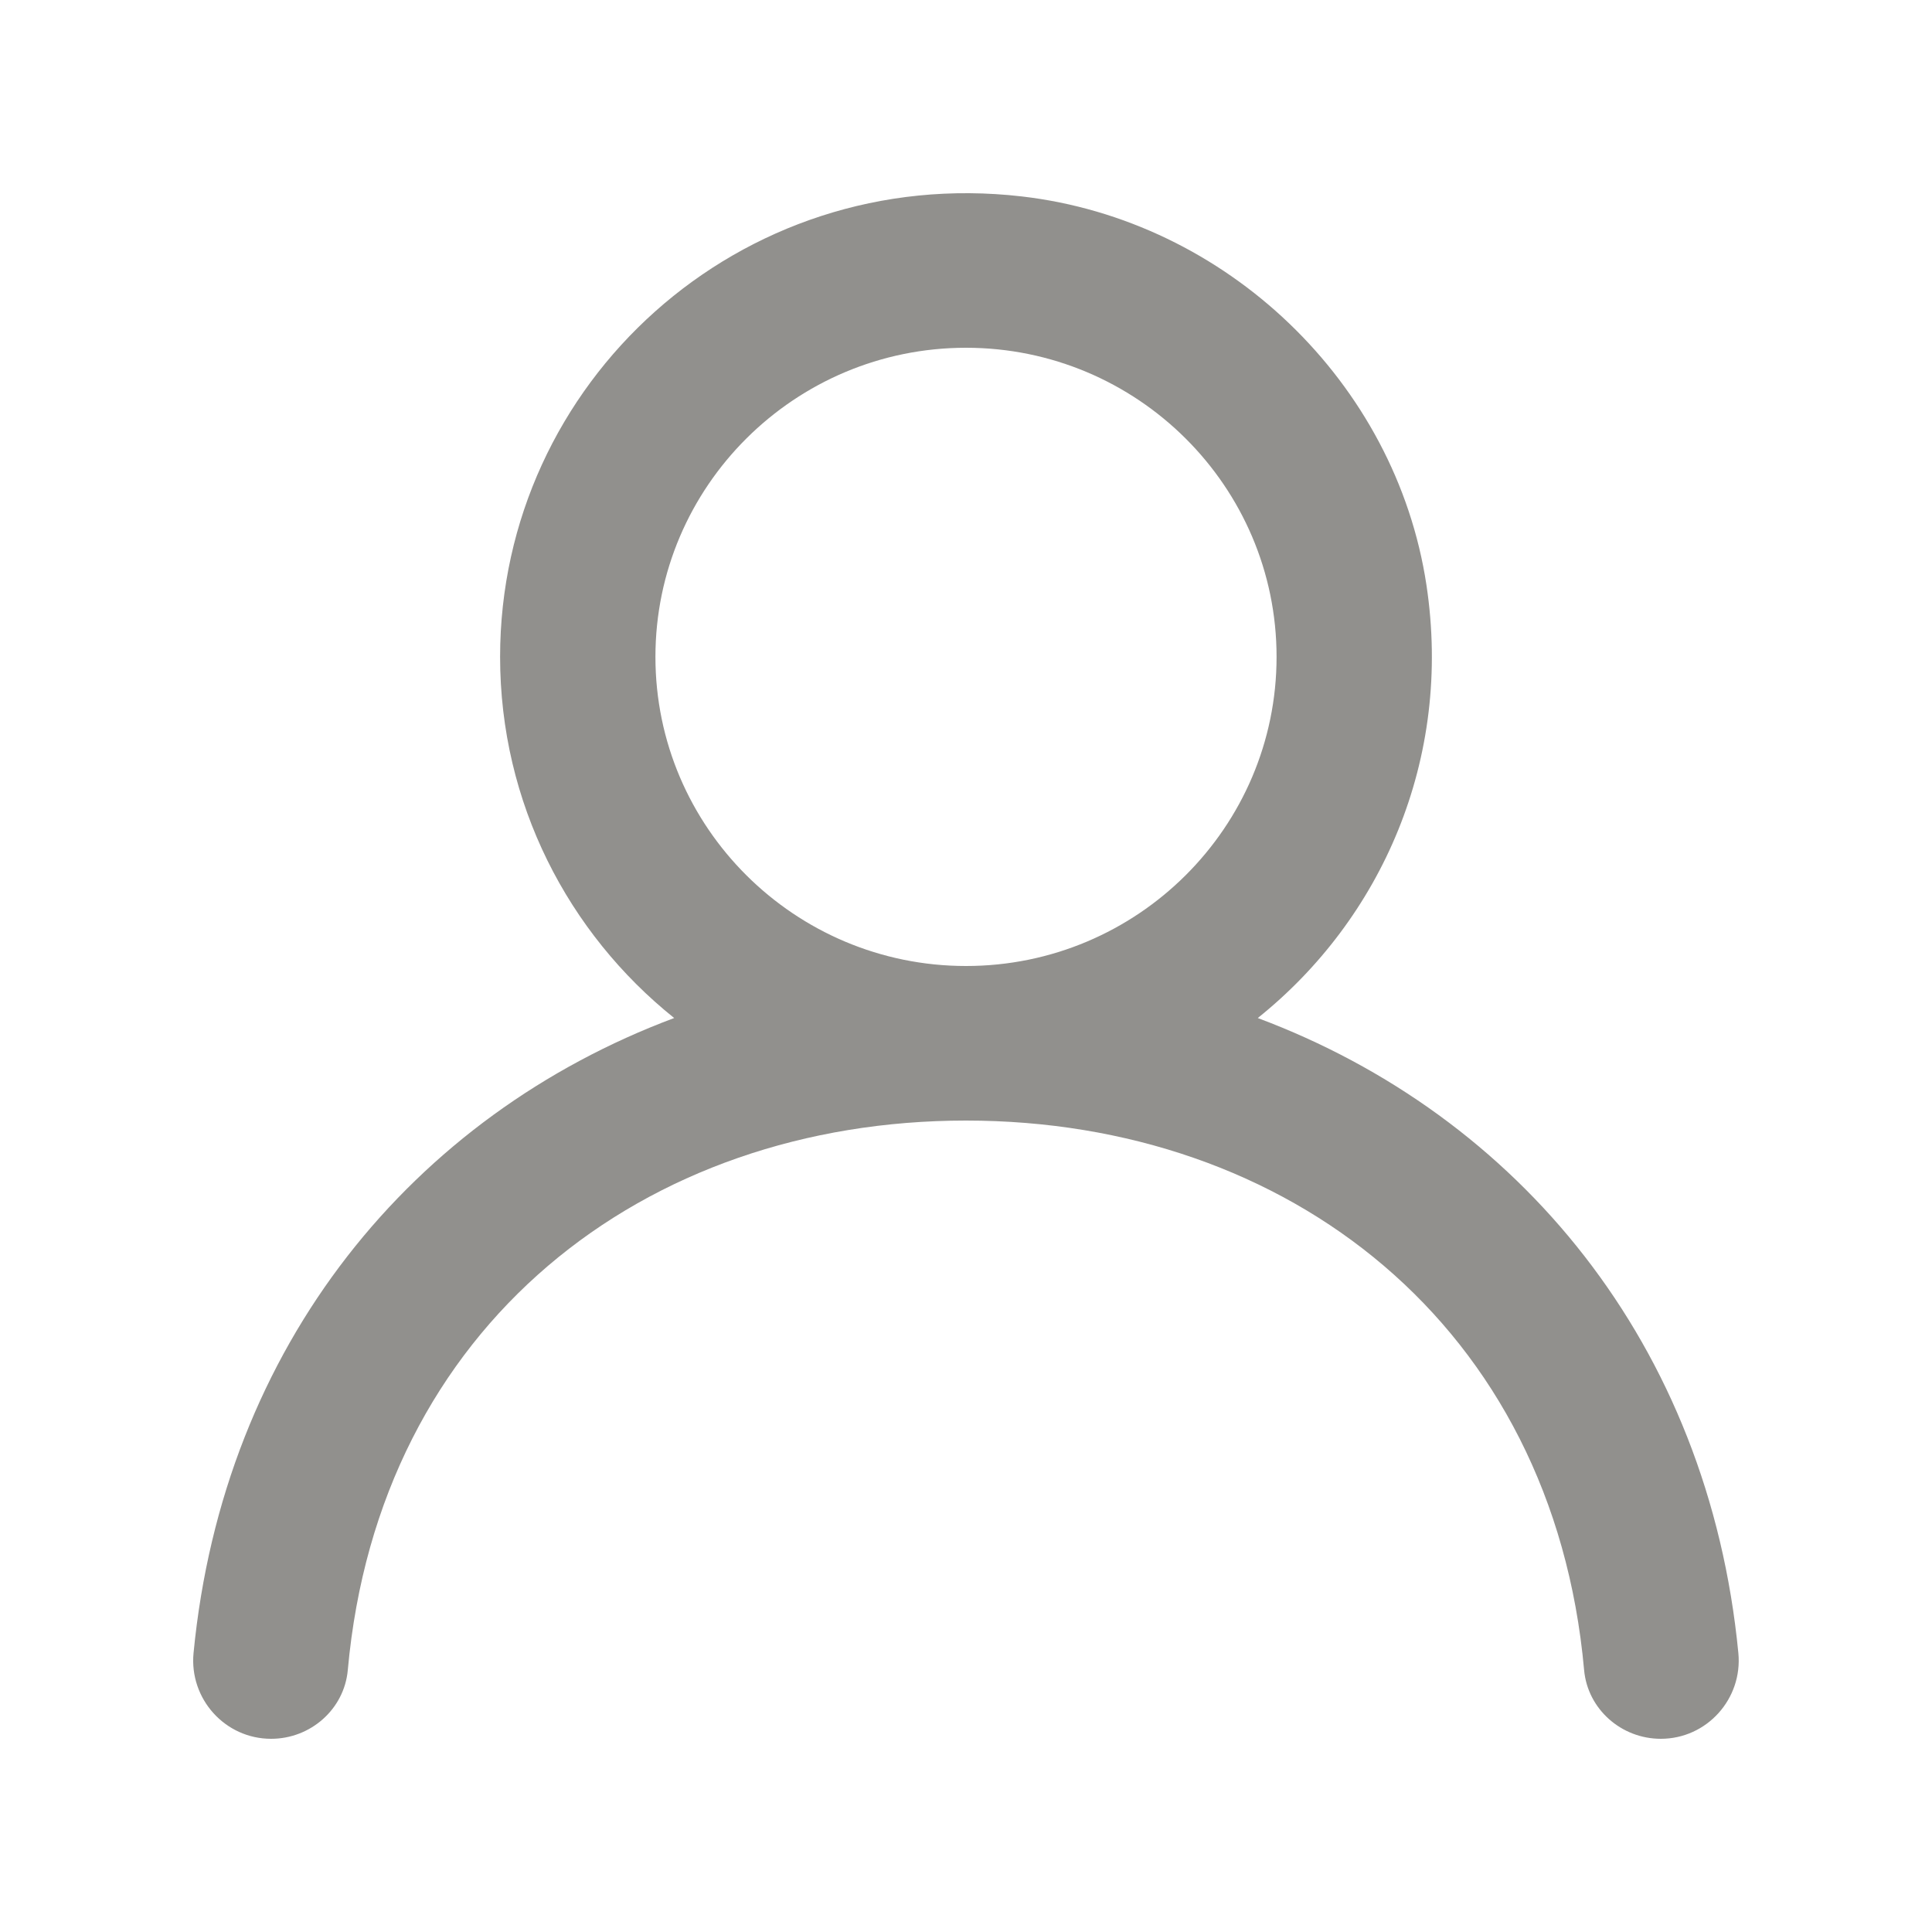 <!-- Generated by IcoMoon.io -->
<svg version="1.1" xmlns="http://www.w3.org/2000/svg" width="40" height="40" viewBox="0 0 40 40">
<title>mp-profile-3</title>
<path fill="#91908d" d="M20 20c-3.546 0-6.43-2.87-6.43-6.4s2.884-6.4 6.43-6.4c3.546 0 6.43 2.87 6.43 6.4s-2.884 6.4-6.43 6.4zM26.041 21.077c2.551-2.043 4.038-5.347 3.492-8.965-0.635-4.197-4.143-7.555-8.377-8.045-5.844-0.677-10.802 3.851-10.802 9.533 0 3.024 1.408 5.718 3.604 7.477-5.395 2.018-9.334 6.755-9.951 13.149-0.090 0.946 0.651 1.774 1.606 1.774 0.818 0 1.516-0.614 1.588-1.426 0.645-7.141 6.138-11.374 12.798-11.374s12.154 4.234 12.798 11.374c0.072 0.811 0.77 1.426 1.588 1.426 0.955 0 1.696-0.829 1.606-1.774-0.617-6.394-4.556-11.131-9.951-13.149z"></path>
</svg>
